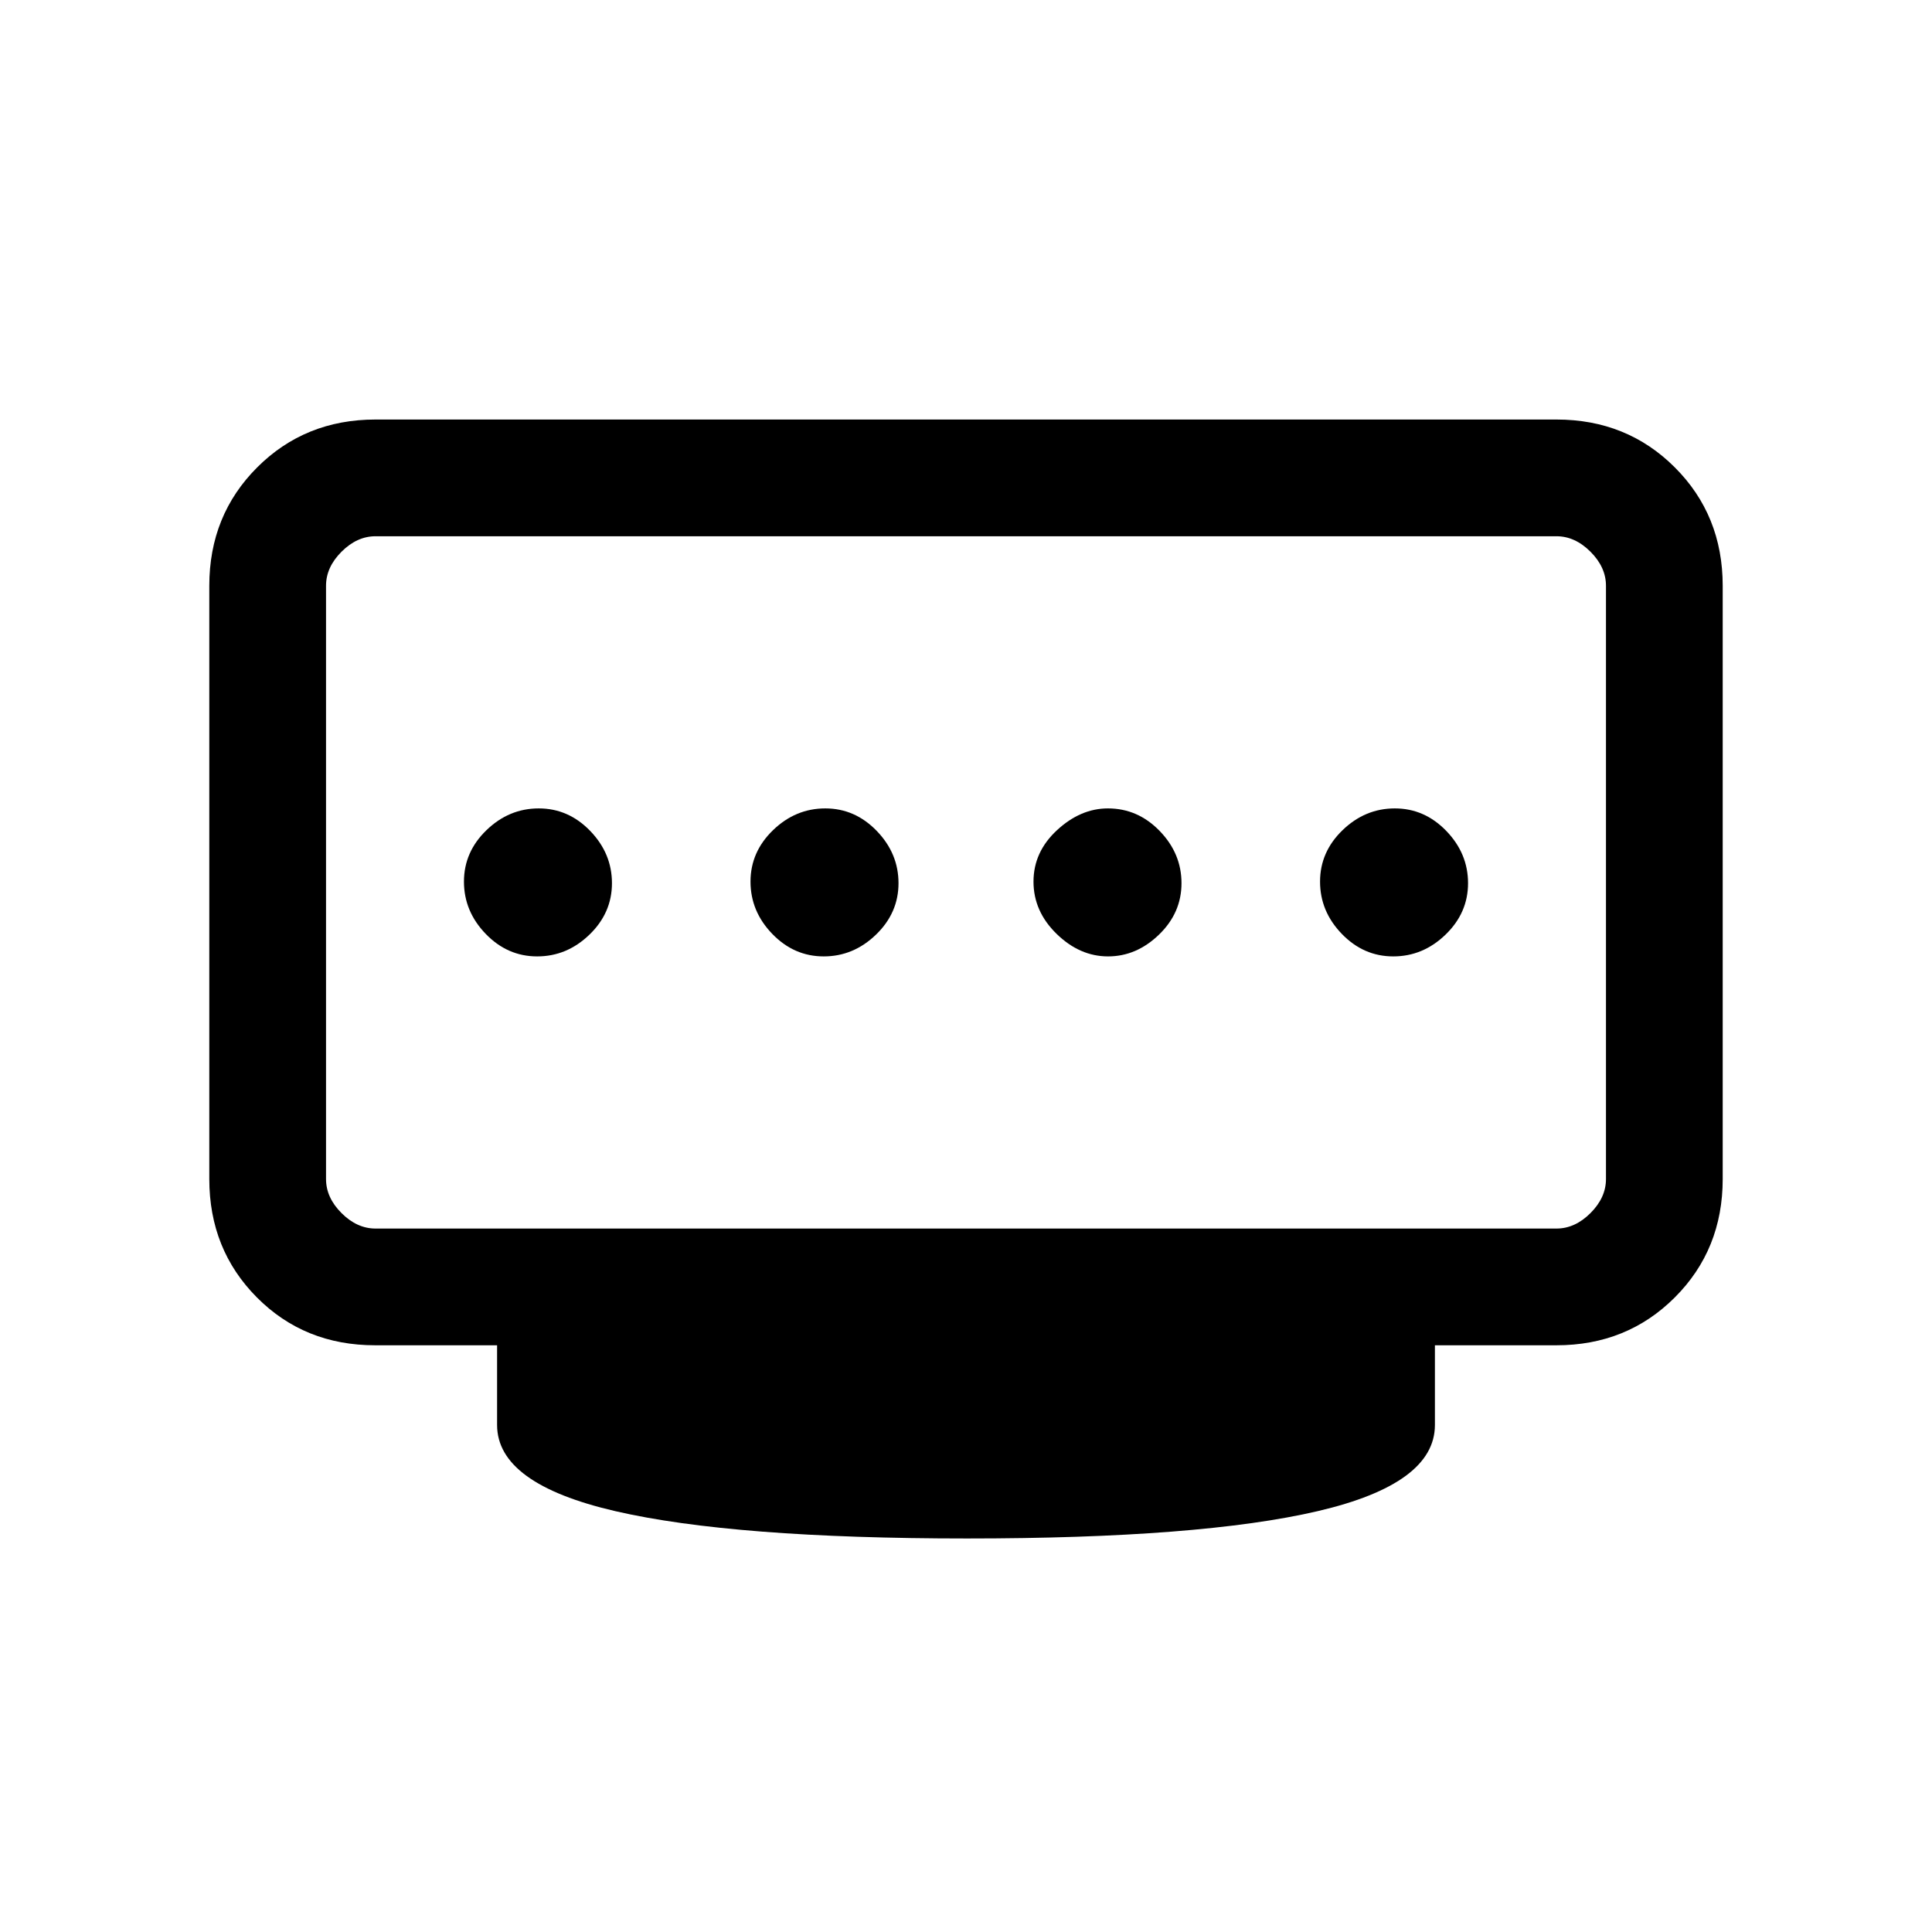 <svg xmlns="http://www.w3.org/2000/svg" height="20" viewBox="0 96 960 960" width="20"><path d="M409.306 571.231q14.771 0 25.963-10.807 11.193-10.806 11.193-25.577 0-14.77-10.807-25.963-10.806-11.192-25.577-11.192-14.77 0-25.963 10.806-11.192 10.807-11.192 25.578 0 14.77 10.806 25.962 10.807 11.193 25.577 11.193Zm-142.384 0q14.77 0 25.963-10.807 11.192-10.806 11.192-25.577 0-14.77-10.806-25.963-10.807-11.192-25.577-11.192-14.771 0-25.963 10.806-11.193 10.807-11.193 25.578 0 14.77 10.807 25.962 10.806 11.193 25.577 11.193Zm283.675 0q14.095 0 25.288-10.807 11.192-10.806 11.192-25.577 0-14.77-10.857-25.963-10.857-11.192-25.702-11.192-13.595 0-25.287 10.806-11.693 10.807-11.693 25.578 0 14.77 11.482 25.962 11.482 11.193 25.577 11.193Zm141.709 0q14.771 0 25.963-10.807 11.193-10.806 11.193-25.577 0-14.77-10.807-25.963-10.806-11.192-25.577-11.192-14.77 0-25.963 10.806-11.192 10.807-11.192 25.578 0 14.77 10.806 25.962 10.807 11.193 25.577 11.193Zm-505.691 135.23h586.77q9.23 0 16.923-7.692Q798 691.077 798 681.846V387.077q0-9.231-7.692-16.923-7.693-7.693-16.923-7.693h-586.77q-9.23 0-16.923 7.693Q162 377.846 162 387.077v294.769q0 9.231 7.692 16.923 7.693 7.692 16.923 7.692ZM480.5 860.462q-115.962 0-174.731-13.577Q247 833.308 247 804.077v-39.615h-60.597q-35.128 0-58.766-23.788Q104 716.887 104 681.846V387.077q0-35.041 23.787-58.828 23.788-23.788 58.828-23.788h586.77q35.04 0 58.828 23.788Q856 352.036 856 387.077v294.769q0 35.041-23.787 58.828-23.788 23.788-58.828 23.788H713v39.615q0 29.231-58.269 42.808-58.269 13.577-174.231 13.577ZM162 706.461v-344 344Z"/></svg>